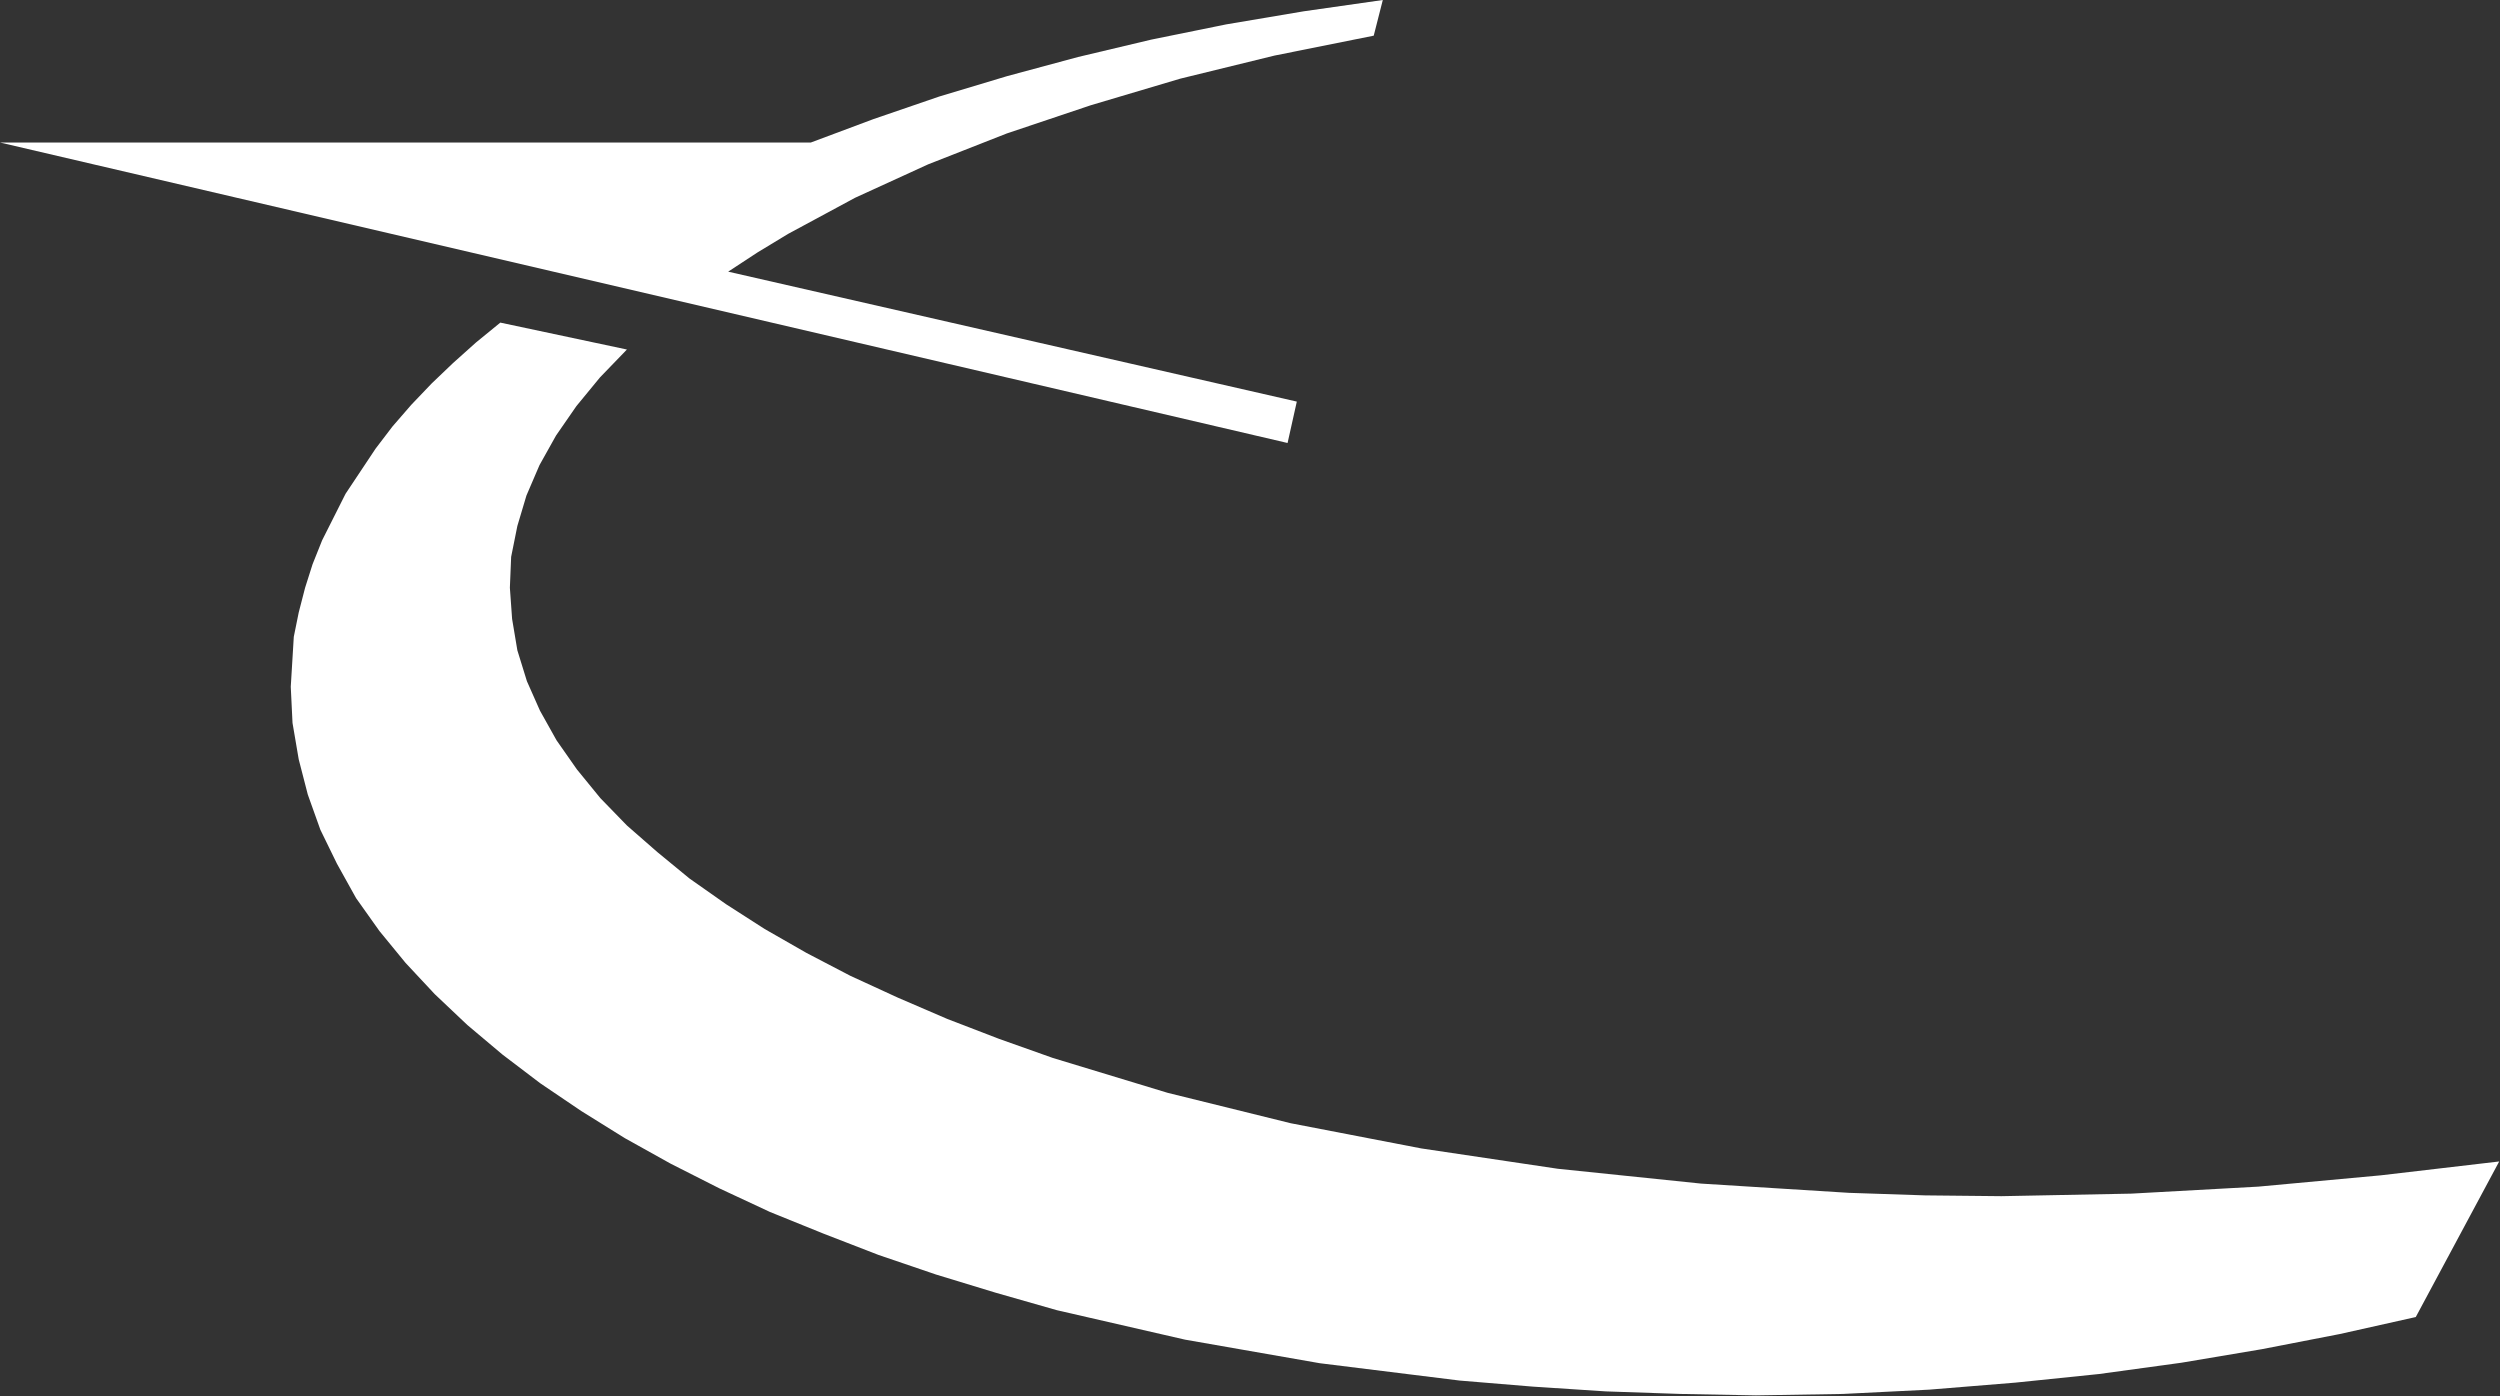 <svg version="1.2" xmlns="http://www.w3.org/2000/svg" viewBox="0 0 1570 877" width="1570" height="877">
	<rect x="0" y="0" width="1570" height="877" fill="#333333" stroke="none"/>
	<title>Ryder_System_(logo)-svg</title>
	<style>
		.s0 { fill: #ffffff } 
	</style>
	<g id="g32">
		<path id="path30" fill-rule="evenodd" class="s0" d="m862.7 22.4l-62.3 12.5-59.2 14.5-56.2 16.7-52.7 17.7-49.4 19.4-45.9 21-42.1 22.7-19.3 11.7-18.3 12 357.1 81.6-5.8 26-808.6-188.7h509.2l39.3-14.7 41.4-14.2 42.6-12.8 44.5-12 45.9-10.9 47.2-9.6 48.6-8.2 49.7-7.1zm654.4 804.7l52.4-97.7-74.3 8.7-76.9 7.1-79.8 4.4-81.6 1.6-48-0.5-47.8-1.6-92.8-5.8-89.9-9.3-85.9-12.8-81.9-15.8-77.3-19.1-72.1-21.9-33.8-12-32.5-12.5-31.1-13.4-29.8-13.7-27.6-14.4-26.2-15-24.3-15.6-22.9-16.1-20.2-16.6-19.1-16.7-16.7-17.2-14.7-18-12.8-18.3-10.4-18.6-8.2-18.5-6-19.4-3.3-19.7-1.4-19.6 0.8-19.4 3.9-19.4 5.7-19.1 8.2-19.1 10.4-18.6 12.8-18.5 14.8-18 16.9-17.5-79.5-16.9-15.3 12.5-14.4 12.9-13.4 12.8-12.8 13.4-11.8 13.6-10.6 13.9-18.9 28.4-14.7 29.2-6 15-4.7 14.8-4 15.5-3.1 15.3-1.9 31.4 1.1 22.7 3.9 22.9 5.7 22.1 7.9 22.1 10.4 21.3 12 21.6 14.7 20.7 16.4 20 18.3 19.6 20.5 19.4 22.1 18.6 23.7 18 25.7 17.4 27.3 17 28.9 16.1 30.6 15.5 31.7 14.8 33.6 13.6 34.6 13.4 36.1 12.3 37.4 11.4 38.5 11 80.5 18.5 84.6 14.8 87.9 10.9 45.9 3.8 45.9 3 46.9 1.6 47.3 0.9 54.6-0.9 54.3-2.7 54-4.4 52.5-5.4 51.8-7.1 50.5-8.5 48.9-9.5z"/>
	</g>
</svg>